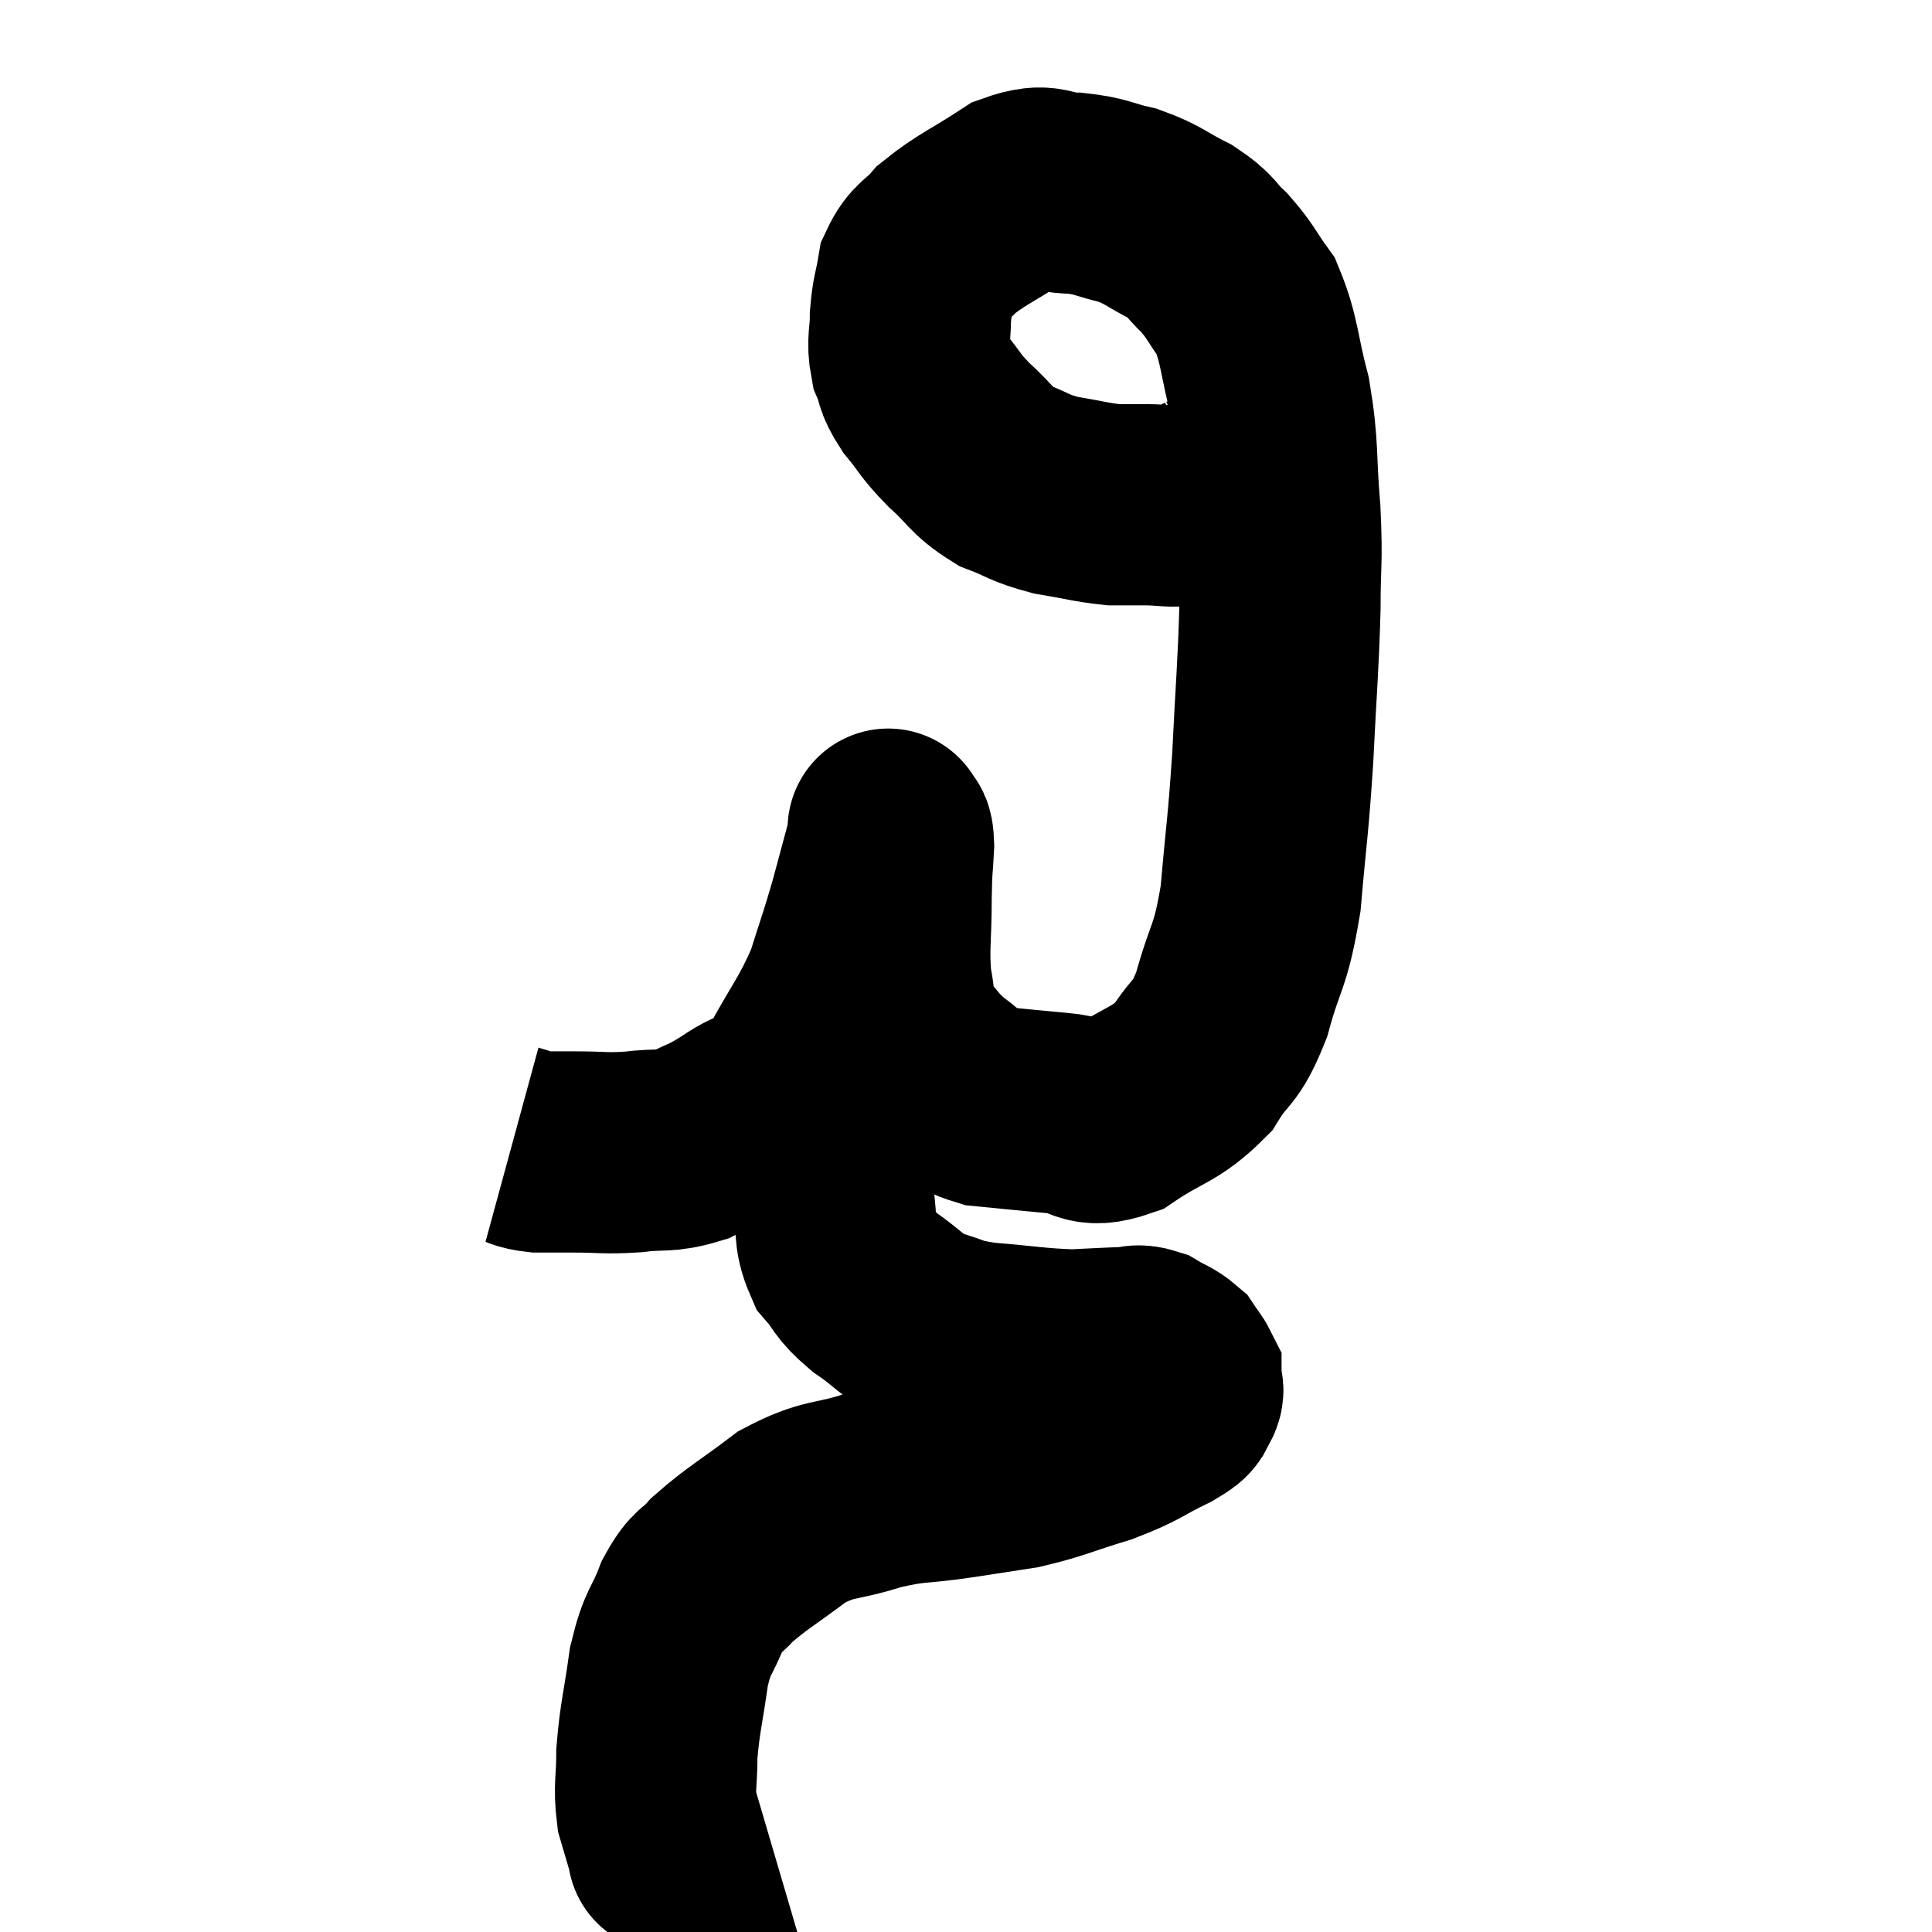 <svg width="48" height="48" viewBox="0 0 48 48" xmlns="http://www.w3.org/2000/svg"><path d="M 12.72 28.44 C 13.05 28.53, 12.99 28.575, 13.38 28.62 C 13.83 28.62, 13.695 28.62, 14.28 28.62 C 15 28.62, 15 28.665, 15.72 28.62 C 16.44 28.53, 16.515 28.635, 17.16 28.44 C 17.73 28.14, 17.655 28.245, 18.3 27.84 C 19.02 27.33, 19.065 27.66, 19.74 26.82 C 20.37 25.65, 20.535 25.545, 21 24.48 C 21.3 23.52, 21.33 23.49, 21.6 22.56 C 21.84 21.66, 21.96 21.24, 22.08 20.76 C 22.08 20.7, 22.08 20.67, 22.08 20.64 C 22.08 20.64, 22.05 20.55, 22.08 20.64 C 22.14 20.82, 22.185 20.595, 22.2 21 C 22.17 21.63, 22.155 21.405, 22.14 22.26 C 22.14 23.34, 22.065 23.55, 22.14 24.42 C 22.29 25.08, 22.125 25.155, 22.44 25.74 C 22.92 26.25, 22.89 26.325, 23.4 26.76 C 23.94 27.12, 23.745 27.255, 24.48 27.48 C 25.41 27.57, 25.515 27.585, 26.34 27.66 C 27.06 27.72, 26.955 28.065, 27.78 27.78 C 28.71 27.15, 28.935 27.225, 29.64 26.52 C 30.12 25.74, 30.18 26.01, 30.6 24.96 C 30.96 23.64, 31.065 23.85, 31.32 22.32 C 31.47 20.58, 31.5 20.64, 31.62 18.84 C 31.71 16.98, 31.755 16.65, 31.8 15.12 C 31.8 13.92, 31.86 14.025, 31.8 12.72 C 31.68 11.31, 31.77 11.175, 31.56 9.9 C 31.26 8.76, 31.305 8.46, 30.96 7.62 C 30.57 7.08, 30.585 7.005, 30.18 6.54 C 29.76 6.15, 29.88 6.12, 29.34 5.76 C 28.68 5.43, 28.68 5.34, 28.02 5.1 C 27.36 4.95, 27.39 4.875, 26.7 4.8 C 25.98 4.8, 26.055 4.515, 25.26 4.8 C 24.39 5.37, 24.135 5.445, 23.52 5.94 C 23.16 6.36, 23.025 6.3, 22.8 6.78 C 22.71 7.32, 22.665 7.32, 22.62 7.86 C 22.62 8.4, 22.53 8.46, 22.62 8.94 C 22.8 9.36, 22.68 9.315, 22.98 9.78 C 23.4 10.29, 23.325 10.29, 23.82 10.8 C 24.39 11.31, 24.36 11.445, 24.96 11.82 C 25.59 12.06, 25.545 12.12, 26.22 12.3 C 26.94 12.42, 27.105 12.48, 27.66 12.54 C 28.05 12.54, 27.975 12.54, 28.44 12.54 C 28.98 12.54, 29.115 12.615, 29.52 12.54 C 29.79 12.39, 29.925 12.315, 30.06 12.24 C 30.06 12.24, 30.03 12.255, 30.06 12.24 C 30.12 12.21, 30.03 12.255, 30.18 12.18 C 30.42 12.06, 30.405 12.105, 30.66 11.94 C 30.93 11.73, 30.99 11.67, 31.2 11.52 C 31.35 11.43, 31.425 11.385, 31.5 11.34 C 31.5 11.34, 31.5 11.34, 31.5 11.34 C 31.5 11.34, 31.5 11.34, 31.5 11.34 L 31.5 11.34" fill="none" stroke="black" stroke-width="5"></path><path d="M 21.6 24.84 C 21.51 25.14, 21.57 25.05, 21.42 25.44 C 21.21 25.92, 21.135 25.785, 21 26.4 C 20.94 27.15, 20.955 27.06, 20.88 27.9 C 20.79 28.83, 20.685 28.935, 20.7 29.76 C 20.82 30.48, 20.685 30.615, 20.94 31.2 C 21.33 31.65, 21.195 31.65, 21.72 32.1 C 22.38 32.55, 22.365 32.685, 23.04 33 C 23.73 33.18, 23.52 33.225, 24.42 33.36 C 25.53 33.45, 25.755 33.51, 26.64 33.54 C 27.3 33.51, 27.495 33.495, 27.96 33.48 C 28.23 33.48, 28.215 33.39, 28.5 33.48 C 28.8 33.66, 28.89 33.66, 29.1 33.84 C 29.22 34.02, 29.28 34.08, 29.34 34.2 C 29.34 34.26, 29.34 34.2, 29.34 34.32 C 29.34 34.5, 29.445 34.485, 29.34 34.68 C 29.13 34.89, 29.43 34.8, 28.92 35.1 C 28.11 35.49, 28.2 35.535, 27.3 35.88 C 26.31 36.18, 26.205 36.27, 25.32 36.48 C 24.54 36.6, 24.66 36.585, 23.76 36.72 C 22.74 36.87, 22.74 36.78, 21.72 37.02 C 20.7 37.35, 20.625 37.185, 19.68 37.68 C 18.81 38.34, 18.555 38.46, 17.94 39 C 17.58 39.42, 17.55 39.24, 17.22 39.84 C 16.92 40.62, 16.845 40.47, 16.62 41.4 C 16.47 42.48, 16.395 42.66, 16.32 43.56 C 16.32 44.28, 16.245 44.385, 16.32 45 C 16.47 45.51, 16.545 45.765, 16.62 46.02 C 16.62 46.02, 16.575 45.99, 16.62 46.02 L 16.8 46.14" fill="none" stroke="black" stroke-width="5"></path></svg>
